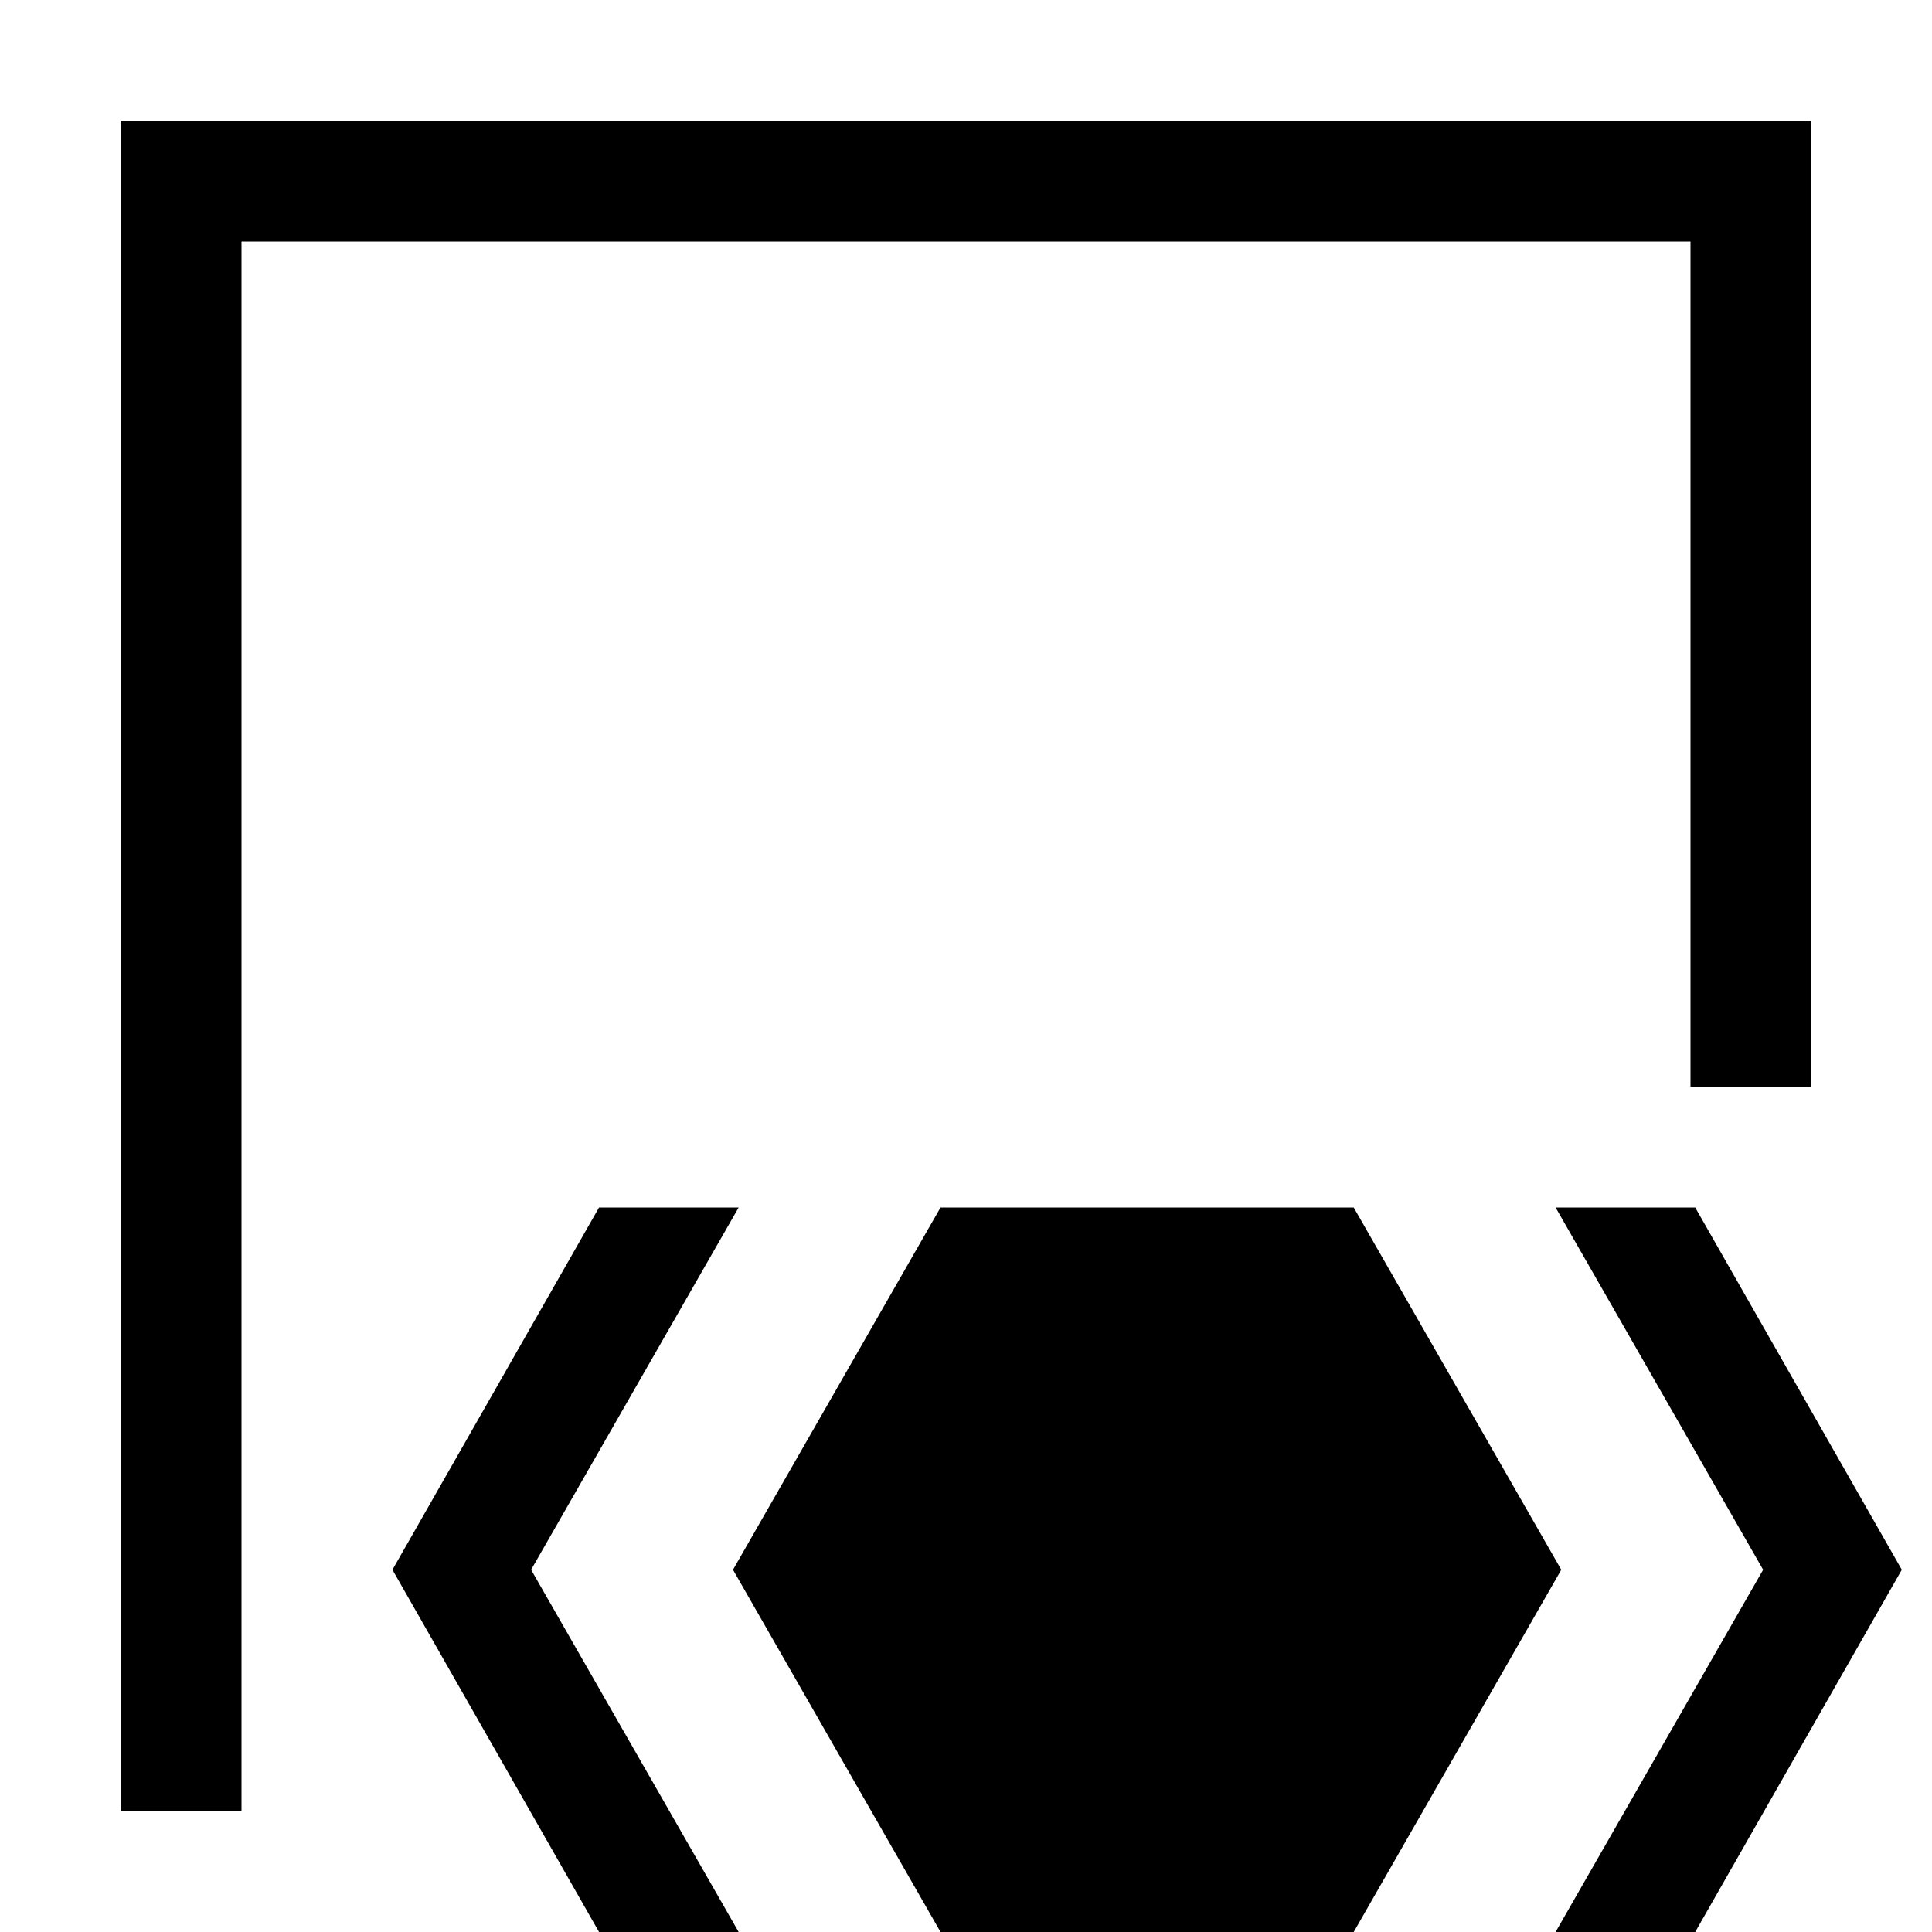 <svg xmlns="http://www.w3.org/2000/svg" viewBox="0 0 2048 2048"><path d="M1792 256H256v1664H128V128h1792v1024h-128V256m-137 1408l-220 384H997l-220-384 220-384h438l220 384m361 0l-219 384h-148l220-384-220-384h148l219 384m-1453 0l220 384H635l-219-384 219-384h148l-220 384z"/></svg>